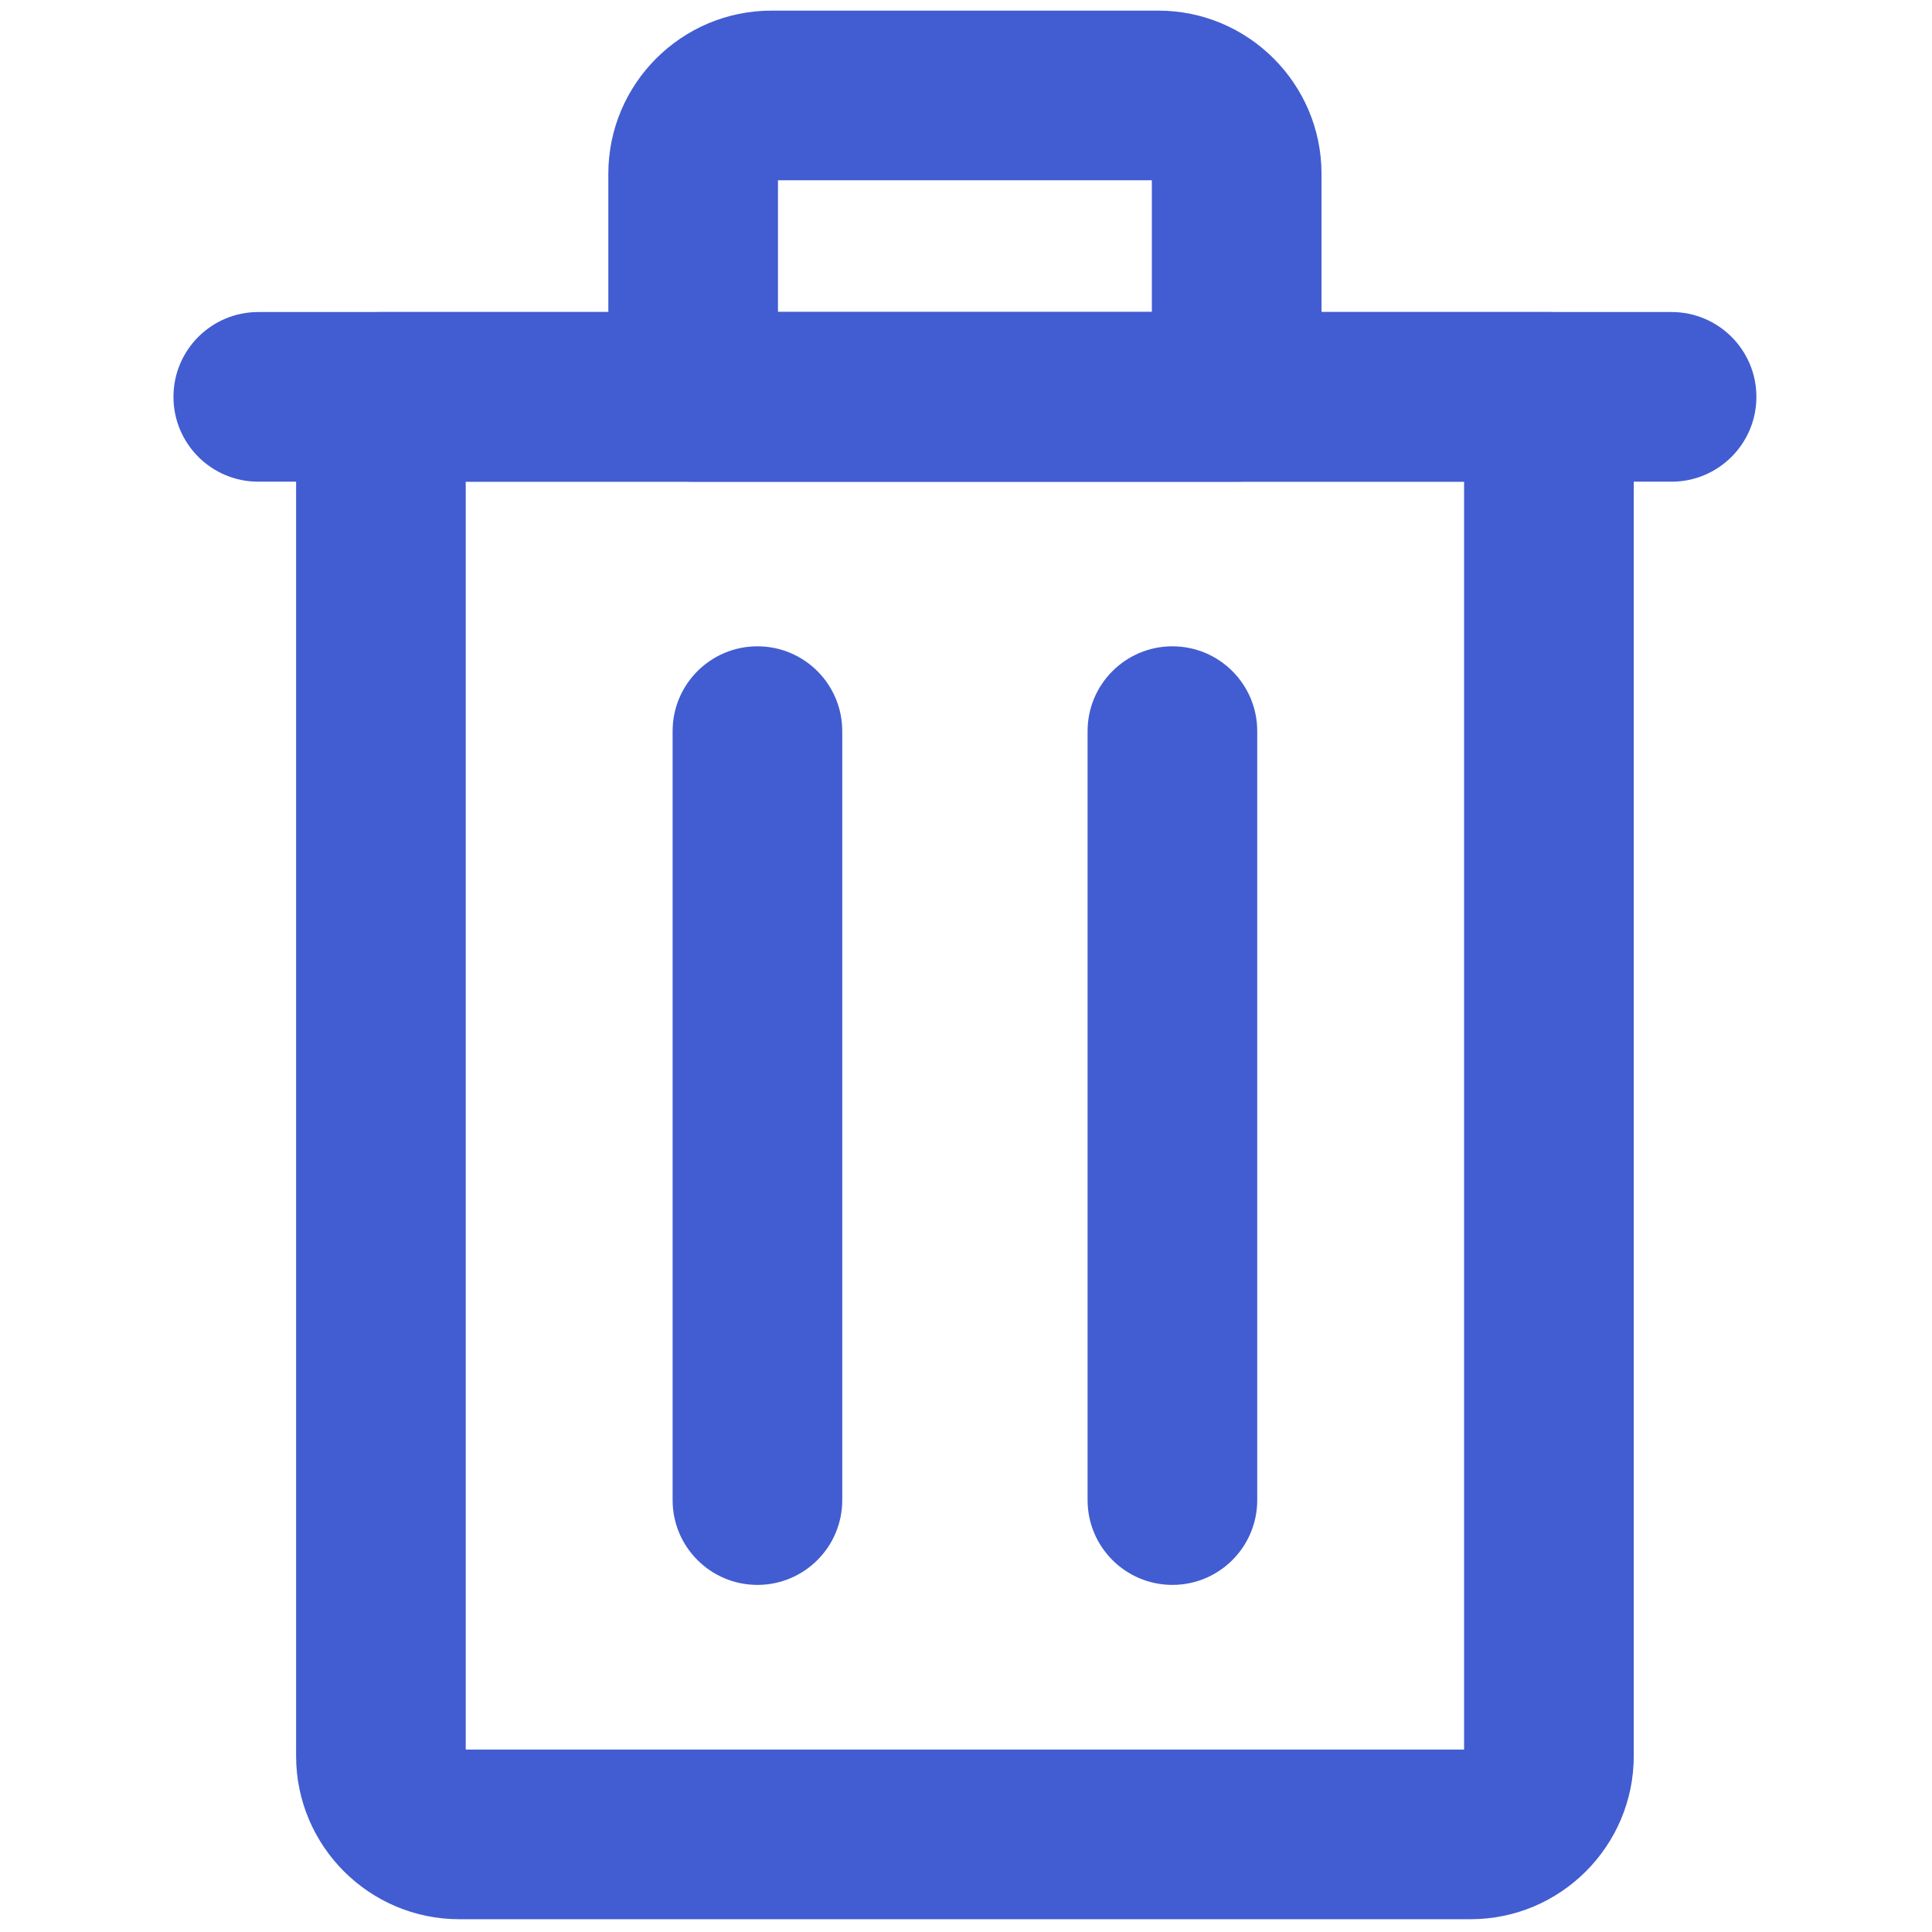 <svg xmlns="http://www.w3.org/2000/svg" xmlns:xlink="http://www.w3.org/1999/xlink" version="1.1" width="256" height="256" viewBox="0 0 256 256" xml:space="preserve">

<defs>
</defs>
<g style="stroke: none; stroke-width: 0; stroke-dasharray: none; stroke-linecap: butt; stroke-linejoin: miter; stroke-miterlimit: 10; fill: none; fill-rule: nonzero; opacity: 1;" transform="translate(1.407 1.407) scale(2.81 2.81)" >
	<path d="M 68.842 90 H 21.158 c -4.244 0 -7.696 -3.452 -7.696 -7.696 v -64.09 c 0 -2.209 1.791 -4 4 -4 h 55.077 c 2.209 0 4 1.791 4 4 v 64.09 C 76.538 86.548 73.086 90 68.842 90 z M 21.461 82 h 47.077 V 22.213 H 21.461 V 82 z" style="stroke: none; stroke-width: 1; stroke-dasharray: none; stroke-linecap: butt; stroke-linejoin: miter; stroke-miterlimit: 10; fill: rgb(66,93,209); fill-rule: nonzero; opacity: 1;" transform=" matrix(1 0 0 1 0 0) " stroke-linecap="round" />
	<path d="M 78.321 22.213 H 11.679 c -2.209 0 -4 -1.791 -4 -4 s 1.791 -4 4 -4 h 66.643 c 2.209 0 4 1.791 4 4 S 80.53 22.213 78.321 22.213 z" style="stroke: none; stroke-width: 1; stroke-dasharray: none; stroke-linecap: butt; stroke-linejoin: miter; stroke-miterlimit: 10; fill: rgb(66,93,209); fill-rule: nonzero; opacity: 1;" transform=" matrix(1 0 0 1 0 0) " stroke-linecap="round" />
	<path d="M 57.815 22.213 h -25.63 c -2.209 0 -4 -1.791 -4 -4 V 7.696 C 28.185 3.453 31.637 0 35.881 0 h 18.238 c 4.244 0 7.696 3.453 7.696 7.696 v 10.517 C 61.815 20.422 60.024 22.213 57.815 22.213 z M 36.185 14.213 h 17.63 V 8 h -17.63 V 14.213 z" style="stroke: none; stroke-width: 1; stroke-dasharray: none; stroke-linecap: butt; stroke-linejoin: miter; stroke-miterlimit: 10; fill: rgb(66,93,209); fill-rule: nonzero; opacity: 1;" transform=" matrix(1 0 0 1 0 0) " stroke-linecap="round" />
	<path d="M 54.784 74.235 c -2.209 0 -4 -1.791 -4 -4 V 33.976 c 0 -2.209 1.791 -4 4 -4 s 4 1.791 4 4 v 36.259 C 58.784 72.444 56.993 74.235 54.784 74.235 z" style="stroke: none; stroke-width: 1; stroke-dasharray: none; stroke-linecap: butt; stroke-linejoin: miter; stroke-miterlimit: 10; fill: rgb(66,93,209); fill-rule: nonzero; opacity: 1;" transform=" matrix(1 0 0 1 0 0) " stroke-linecap="round" />
	<path d="M 35.216 74.235 c -2.209 0 -4 -1.791 -4 -4 V 33.976 c 0 -2.209 1.791 -4 4 -4 s 4 1.791 4 4 v 36.259 C 39.216 72.444 37.425 74.235 35.216 74.235 z" style="stroke: none; stroke-width: 1; stroke-dasharray: none; stroke-linecap: butt; stroke-linejoin: miter; stroke-miterlimit: 10; fill: rgb(66,93,209); fill-rule: nonzero; opacity: 1;" transform=" matrix(1 0 0 1 0 0) " stroke-linecap="round" />
</g>
</svg>